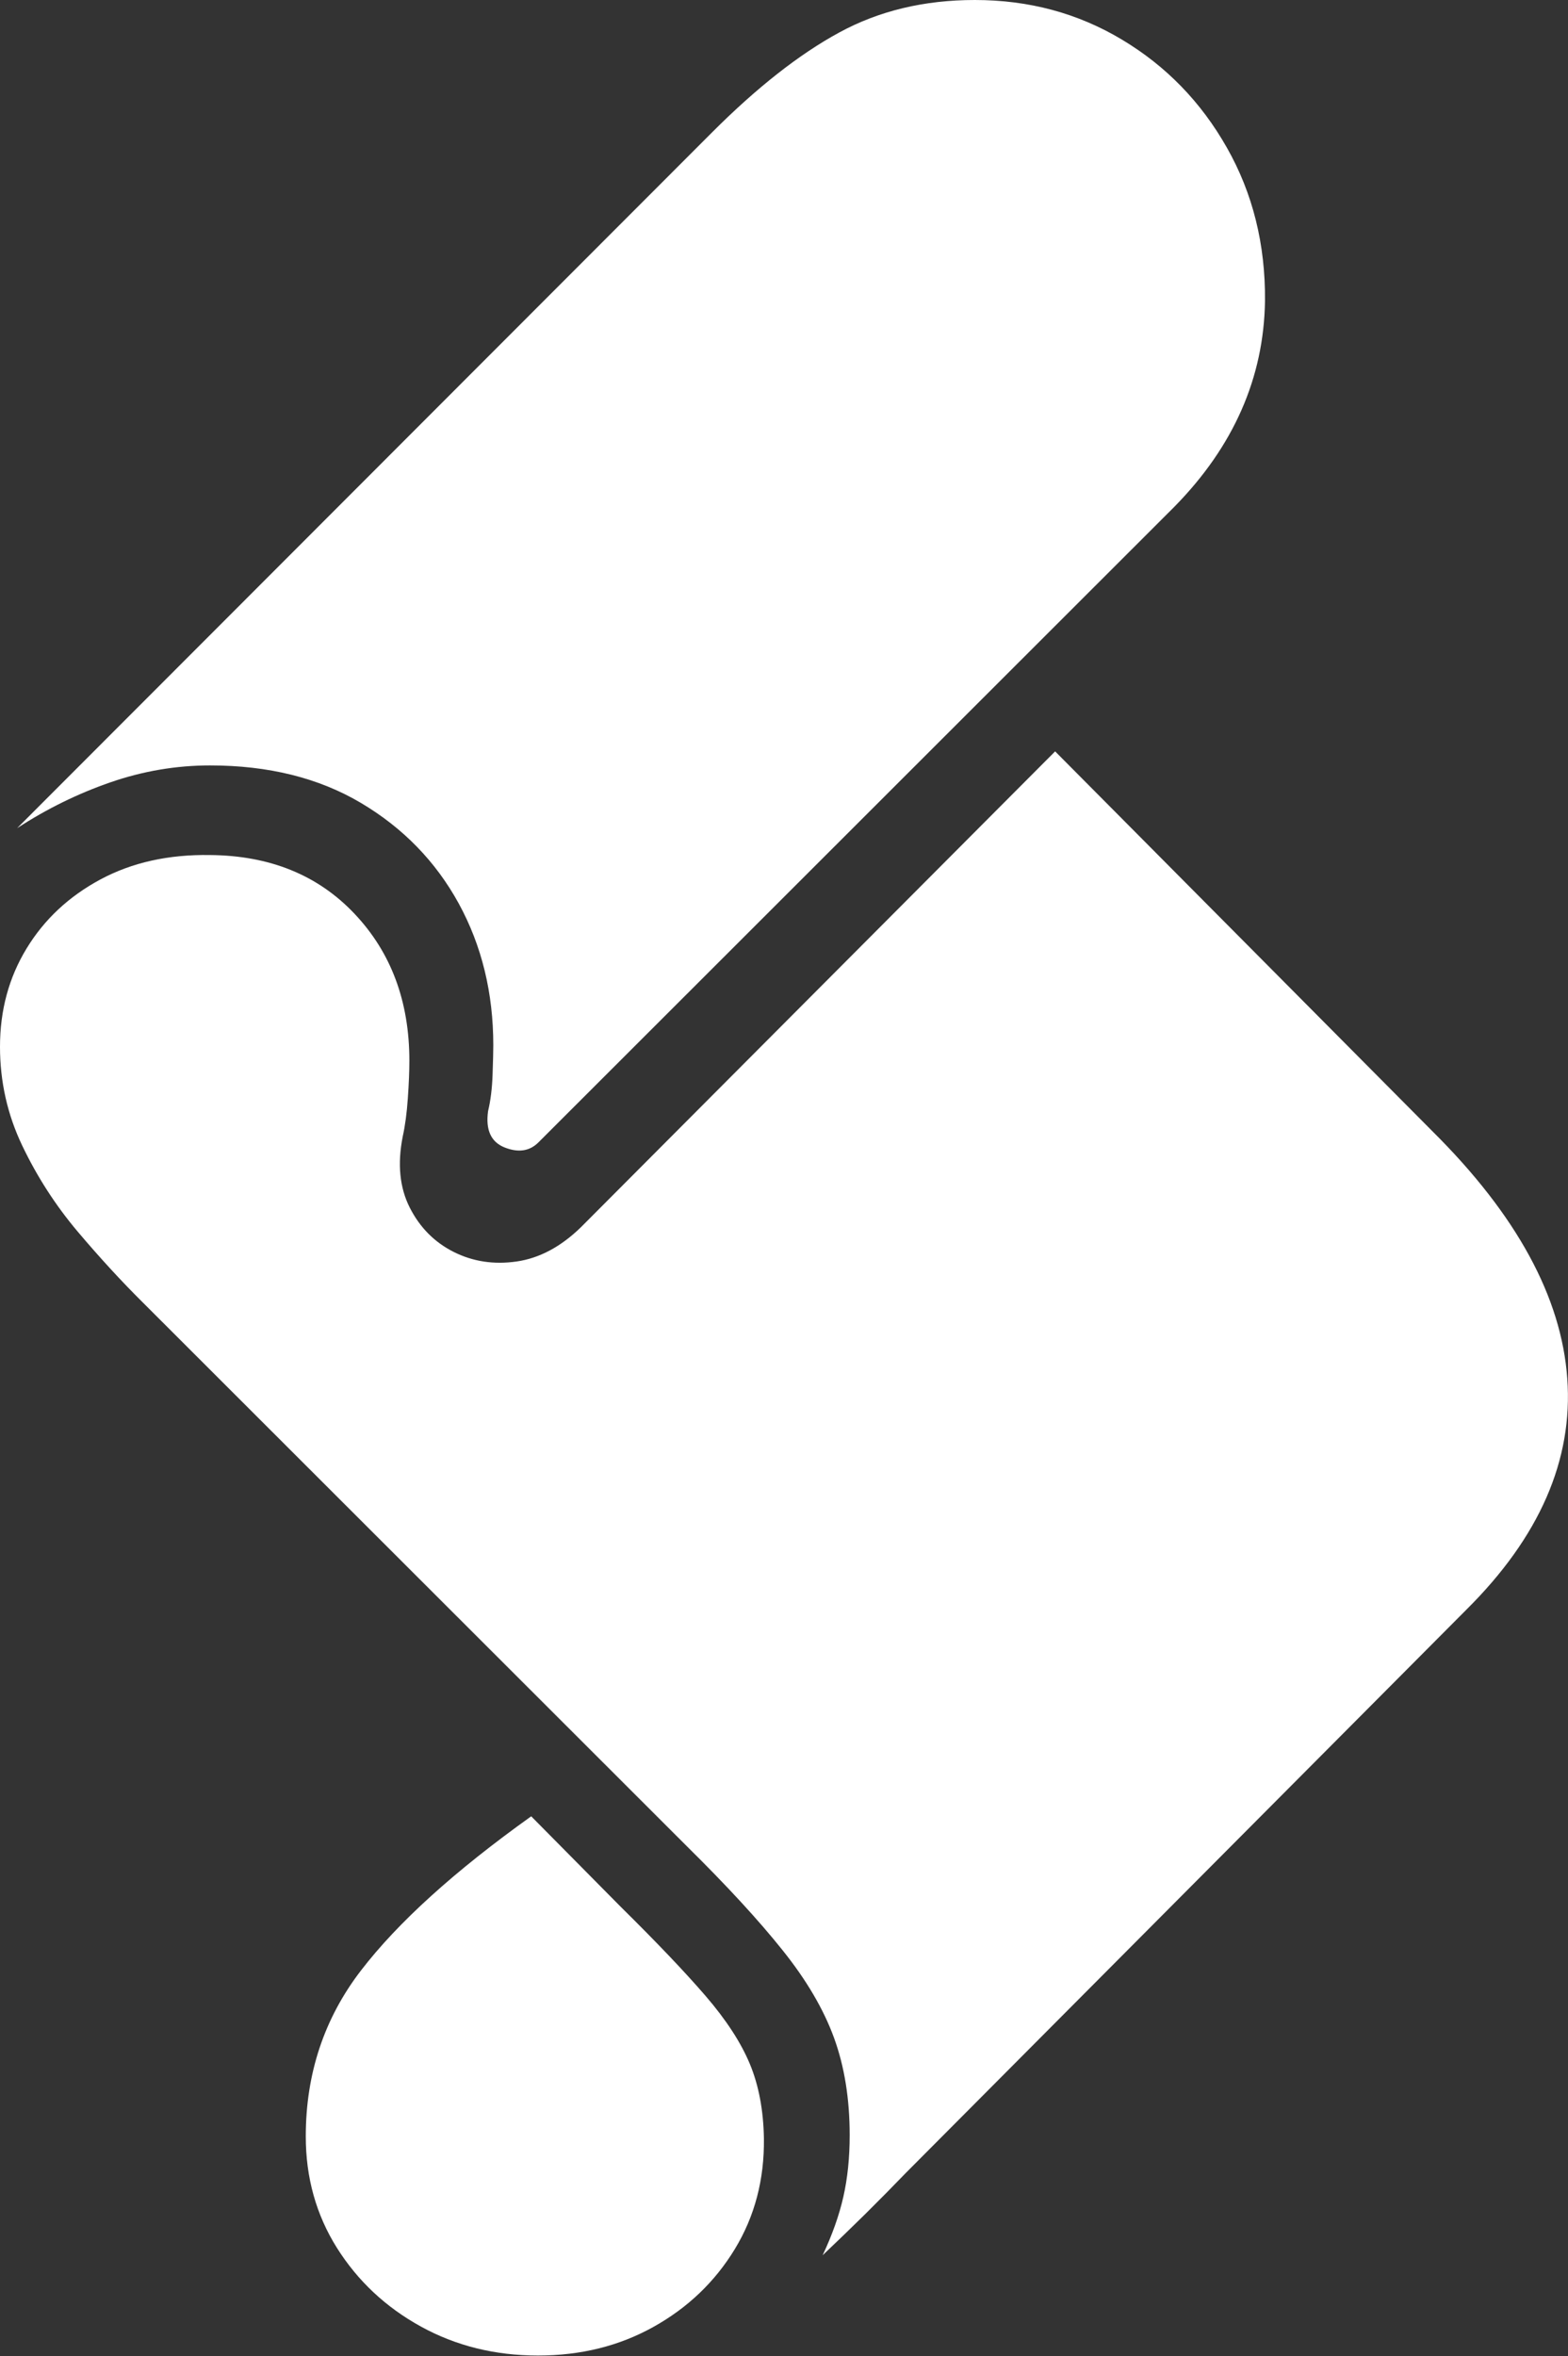 <?xml version="1.0" encoding="UTF-8"?>
<!--Generator: Apple Native CoreSVG 175-->
<!DOCTYPE svg
PUBLIC "-//W3C//DTD SVG 1.1//EN"
       "http://www.w3.org/Graphics/SVG/1.1/DTD/svg11.dtd">
<svg version="1.1" xmlns="http://www.w3.org/2000/svg" xmlns:xlink="http://www.w3.org/1999/xlink" width="15.302" height="22.979">
 <rect width="100%" height="100%" fill="#333333" stroke="none"/>
 <g>
  <rect height="22.979" opacity="0" width="15.302" x="0" y="0"/>
  <path d="M14.311 15.698Q15.381 14.636 15.295 13.445Q15.21 12.255 13.982 11.036L10.297 7.328L5.669 11.969Q5.375 12.255 5.042 12.303Q4.709 12.351 4.428 12.21Q4.147 12.069 3.999 11.778Q3.851 11.487 3.93 11.085Q3.965 10.928 3.98 10.712Q3.995 10.496 3.995 10.345Q3.995 9.477 3.46 8.912Q2.925 8.346 2.05 8.339Q1.442 8.329 0.98 8.577Q0.518 8.825 0.259 9.251Q0 9.676 0 10.209Q0 10.719 0.217 11.173Q0.434 11.627 0.756 12.009Q1.079 12.391 1.395 12.704L6.705 18.008Q7.289 18.584 7.637 19.02Q7.986 19.455 8.139 19.874Q8.292 20.293 8.292 20.824Q8.292 21.153 8.23 21.426Q8.168 21.698 8.028 21.995Q8.241 21.793 8.443 21.594Q8.644 21.395 8.844 21.188ZM5.25 22.973Q5.877 22.973 6.378 22.693Q6.879 22.414 7.171 21.935Q7.462 21.457 7.455 20.857Q7.448 20.443 7.318 20.13Q7.188 19.817 6.886 19.466Q6.583 19.115 6.059 18.598L5.184 17.714Q4.064 18.514 3.524 19.216Q2.984 19.917 2.984 20.836Q2.984 21.439 3.288 21.923Q3.593 22.407 4.107 22.69Q4.621 22.973 5.25 22.973ZM2.05 7.465Q2.904 7.465 3.521 7.83Q4.139 8.196 4.477 8.812Q4.814 9.429 4.814 10.194Q4.814 10.28 4.807 10.481Q4.8 10.683 4.763 10.837Q4.725 11.112 4.925 11.191Q5.125 11.27 5.254 11.142L11.461 4.942Q12.328 4.06 12.345 2.935Q12.352 2.107 11.973 1.44Q11.595 0.773 10.95 0.387Q10.305 0 9.513 0Q8.771 0 8.188 0.318Q7.605 0.635 6.949 1.291L0.167 8.077Q0.6 7.795 1.077 7.63Q1.554 7.465 2.05 7.465Z" fill="#ffffff"/>
 </g>
</svg>
